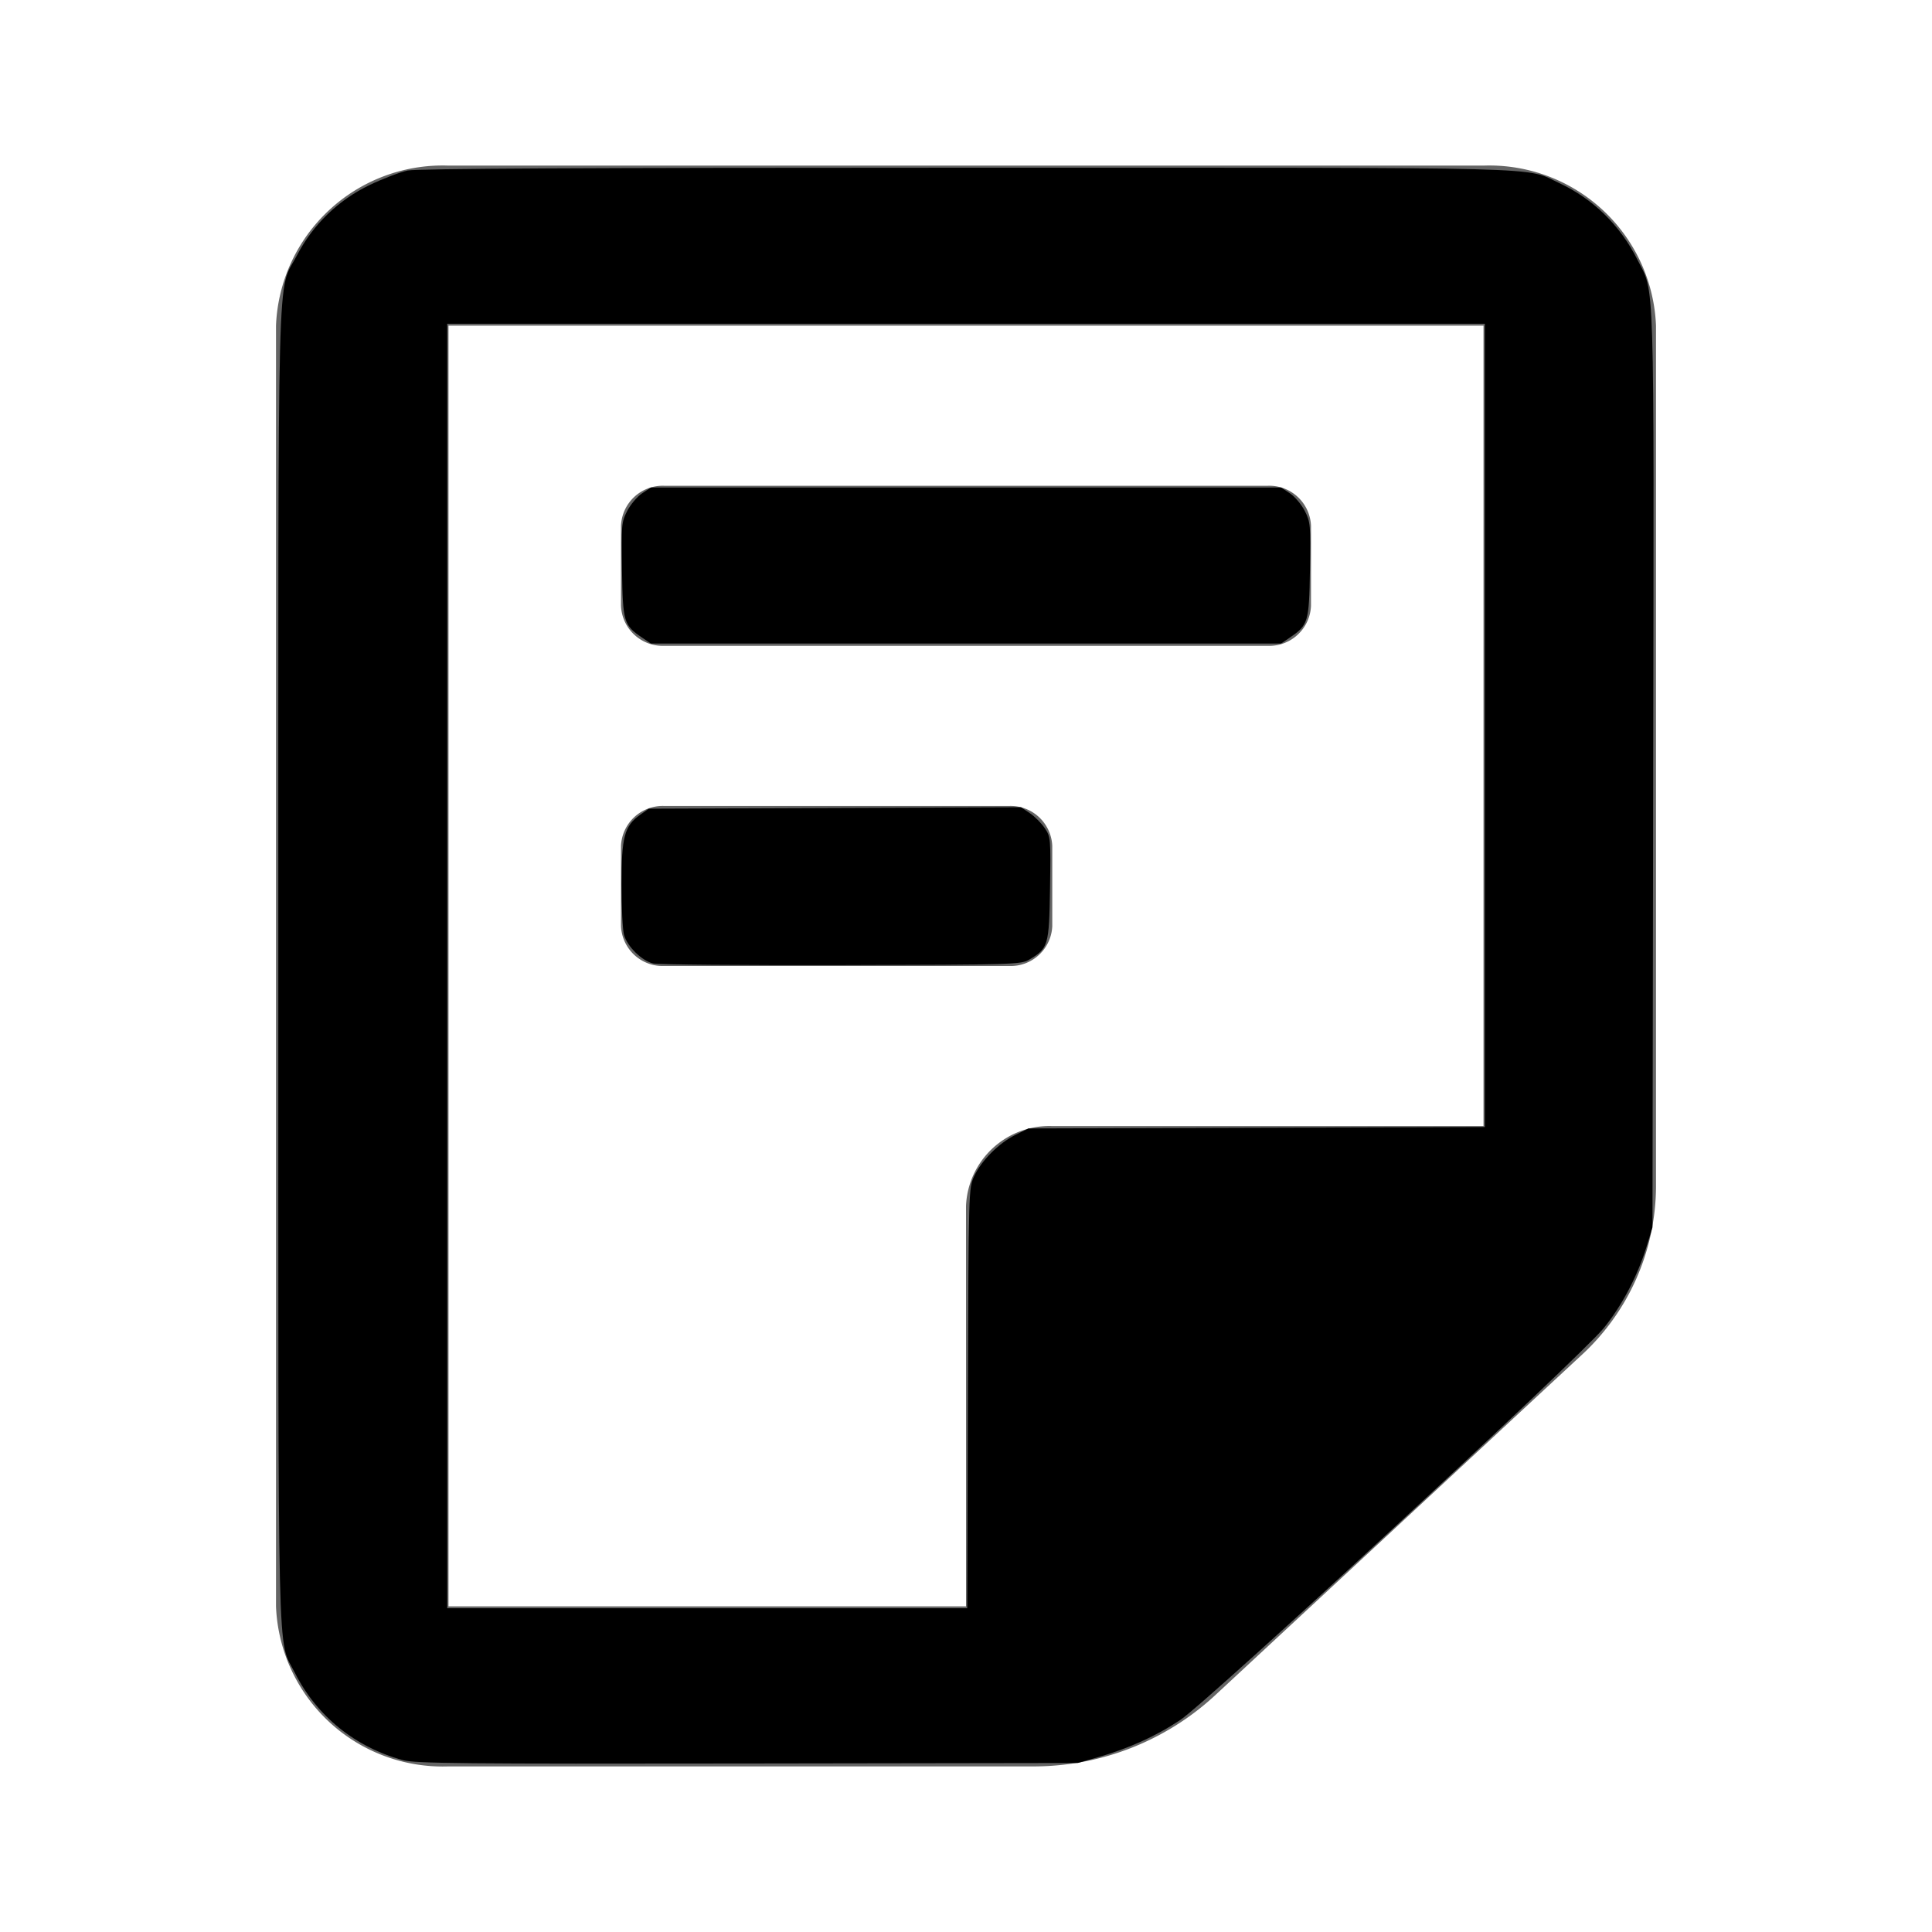 <?xml version="1.0" encoding="UTF-8" standalone="no"?>
<svg
   id="document_text_outlined"
   width="35"
   height="35"
   viewBox="0 0 35 35"
   version="1.1"
   sodipodi:docname="doc.svg"
   inkscape:version="1.2.2 (b0a8486541, 2022-12-01)"
   xmlns:inkscape="http://www.inkscape.org/namespaces/inkscape"
   xmlns:sodipodi="http://sodipodi.sourceforge.net/DTD/sodipodi-0.dtd"
   xmlns="http://www.w3.org/2000/svg"
   xmlns:svg="http://www.w3.org/2000/svg">
  <defs
     id="defs7" />
  <sodipodi:namedview
     id="namedview5"
     pagecolor="#ffffff"
     bordercolor="#000000"
     borderopacity="0.25"
     inkscape:showpageshadow="2"
     inkscape:pageopacity="0.0"
     inkscape:pagecheckerboard="0"
     inkscape:deskcolor="#d1d1d1"
     showgrid="false"
     inkscape:zoom="21.228571"
     inkscape:cx="17.5"
     inkscape:cy="17.5"
     inkscape:window-width="1920"
     inkscape:window-height="1008"
     inkscape:window-x="0"
     inkscape:window-y="0"
     inkscape:window-maximized="1"
     inkscape:current-layer="document_text_outlined" />
  <rect
     id="Bounding_box"
     data-name="Bounding box"
     width="35"
     height="35"
     fill="rgba(255,255,255,0)" />
  <path
     id="Icon_color"
     data-name="Icon color"
     d="M13.687,29H3.125A3.022,3.022,0,0,1,0,26.1V2.9A3.022,3.022,0,0,1,3.125,0H21.875A3.022,3.022,0,0,1,25,2.9V18.5a4.173,4.173,0,0,1-1.375,3.073L17,27.724A4.844,4.844,0,0,1,13.687,29ZM3.125,2.9V26.1H12.5V18.85a1.511,1.511,0,0,1,1.562-1.45h7.813V2.9ZM13.281,14.5H7.031a.755.755,0,0,1-.781-.724v-1.45a.756.756,0,0,1,.781-.725h6.251a.756.756,0,0,1,.781.725v1.45A.755.755,0,0,1,13.281,14.5Zm4.687-5.8H7.031a.756.756,0,0,1-.781-.725V6.525A.756.756,0,0,1,7.031,5.8H17.969a.756.756,0,0,1,.781.725v1.45A.756.756,0,0,1,17.969,8.7Z"
     transform="translate(5 3)"
     fill="#656565" />
  <path
     style="fill:#000000;stroke-width:0.047"
     d="M 7.301,31.887 C 6.437,31.654 5.737,31.089 5.342,30.304 5.019,29.663 5.042,30.627 5.042,17.5 5.042,4.232 5.013,5.332 5.381,4.624 5.671,4.067 6.13,3.623 6.7,3.35 6.94,3.235 7.249,3.118 7.386,3.089 7.561,3.054 10.602,3.038 17.516,3.038 c 10.848,0 10.087,-0.02 10.733,0.28 0.61,0.284 1.099,0.762 1.41,1.378 0.323,0.641 0.304,0.051 0.29,9.234 l -0.013,8.304 -0.108,0.353 c -0.162,0.528 -0.446,1.069 -0.775,1.473 -0.433,0.532 -7.157,6.754 -7.669,7.097 -0.438,0.293 -0.931,0.516 -1.497,0.678 l -0.362,0.103 -5.983,0.009 c -5.153,0.008 -6.018,-2.49e-4 -6.242,-0.06 z M 17.534,25.331 c 0.013,-3.791 0.013,-3.805 0.115,-4.025 0.131,-0.282 0.445,-0.596 0.746,-0.746 l 0.236,-0.117 4.134,-0.013 4.134,-0.013 V 13.142 5.865 H 17.5 8.102 V 17.5 29.135 h 4.71 4.71 z"
     id="path305" />
  <path
     style="fill:#000000;stroke-width:0.047"
     d="m 11.635,11.553 c -0.337,-0.229 -0.351,-0.278 -0.367,-1.228 -0.013,-0.816 -0.009,-0.866 0.094,-1.068 0.06,-0.116 0.18,-0.259 0.268,-0.318 L 11.791,8.832 H 17.5 23.209 l 0.16,0.106 c 0.088,0.059 0.209,0.202 0.268,0.318 0.103,0.202 0.108,0.252 0.094,1.068 -0.016,0.95 -0.03,0.999 -0.367,1.228 l -0.156,0.106 H 17.5 11.791 Z"
     id="path307" />
  <path
     style="fill:#000000;stroke-width:0.047"
     d="m 11.831,17.454 c -0.206,-0.05 -0.467,-0.307 -0.526,-0.517 -0.026,-0.092 -0.046,-0.506 -0.046,-0.921 8.77e-4,-0.856 0.053,-1.052 0.335,-1.253 l 0.159,-0.113 3.372,-0.013 3.372,-0.013 0.16,0.108 c 0.088,0.059 0.21,0.181 0.27,0.271 0.107,0.159 0.109,0.185 0.095,1.091 -0.016,1.034 -0.031,1.087 -0.373,1.288 -0.155,0.092 -0.252,0.094 -3.41,0.102 -1.788,0.004 -3.321,-0.009 -3.408,-0.03 z"
     id="path309" />
</svg>
